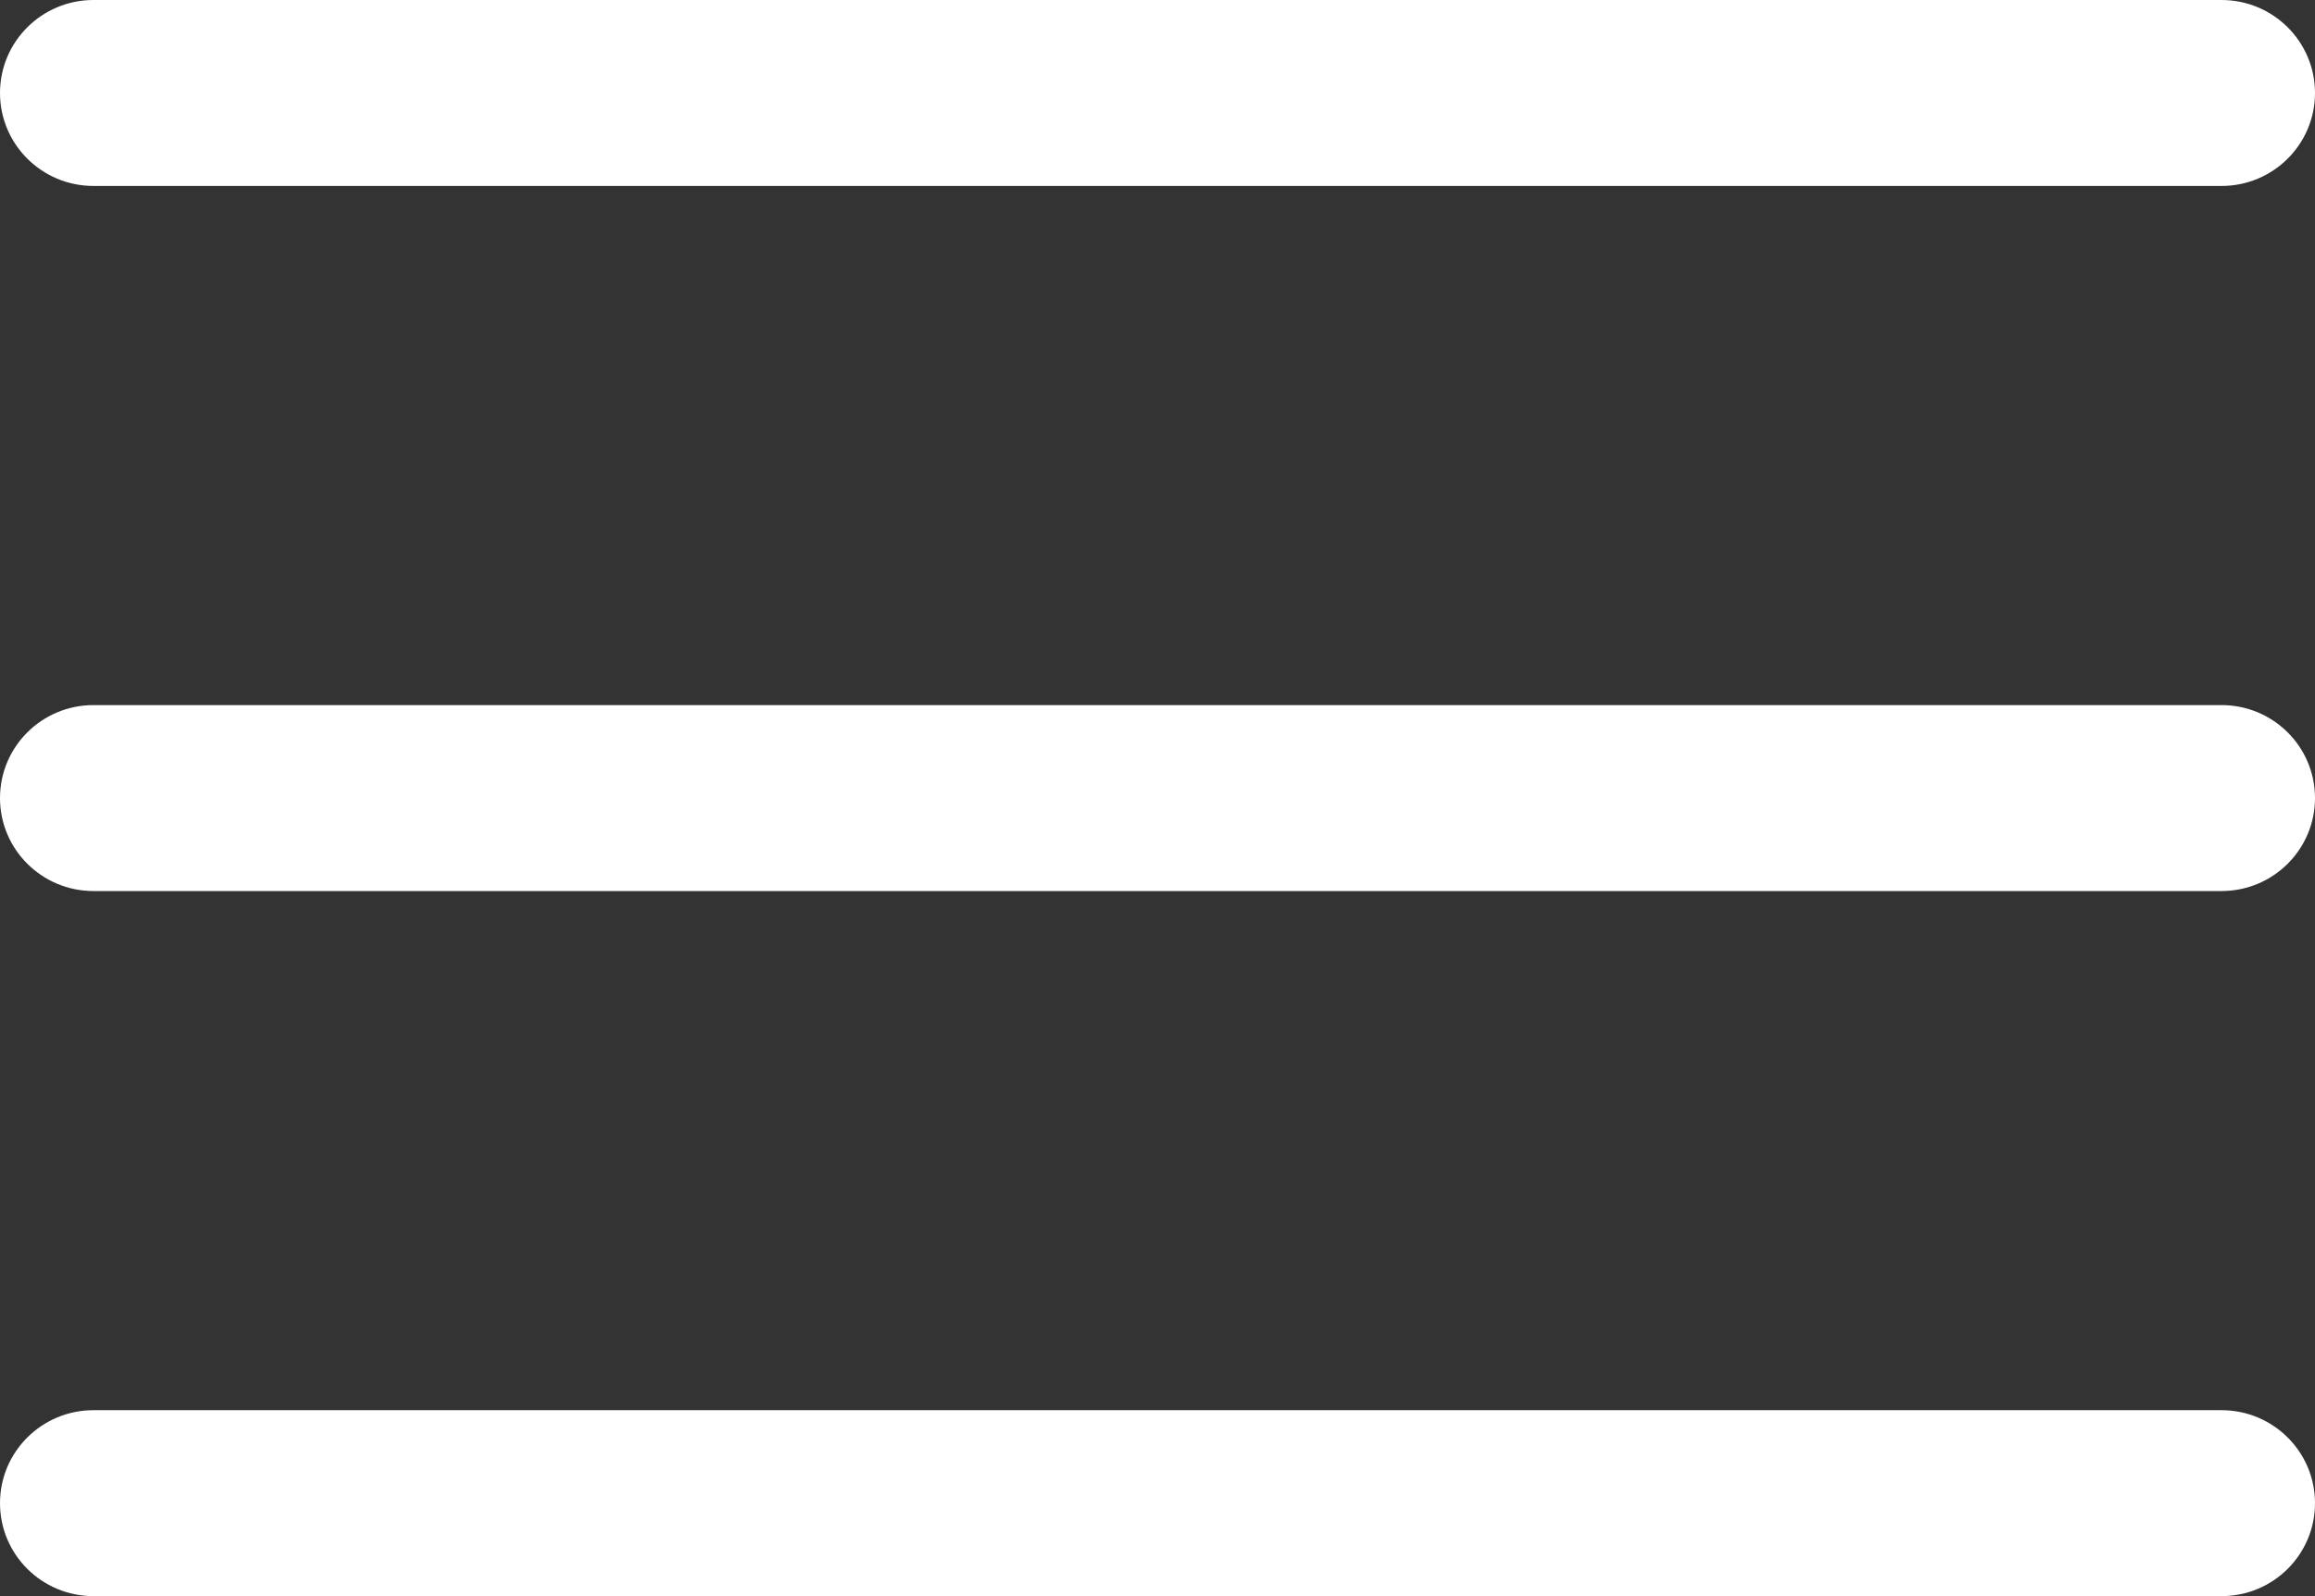 <svg width="29" height="20" viewBox="0 0 29 20" fill="none" xmlns="http://www.w3.org/2000/svg">
<rect x="0" y="0" width="29" height="20" fill="#333333" stroke="none"/>
<path d="M27.829 8.835H1.171C0.524 8.835 0 9.357 0 10C0 10.643 0.524 11.165 1.171 11.165H27.829C28.476 11.165 29 10.643 29 10C29 9.357 28.476 8.835 27.829 8.835Z" fill="white"/>
<path d="M27.829 0H1.171C0.524 0 0 0.522 0 1.165C0 1.808 0.524 2.33 1.171 2.33H27.829C28.476 2.33 29 1.808 29 1.165C29 0.522 28.476 0 27.829 0Z" fill="white"/>
<path d="M27.829 17.67H1.171C0.524 17.67 0 18.192 0 18.835C0 19.479 0.524 20 1.171 20H27.829C28.476 20 29 19.479 29 18.835C29 18.192 28.476 17.67 27.829 17.67Z" fill="white"/>
</svg>
